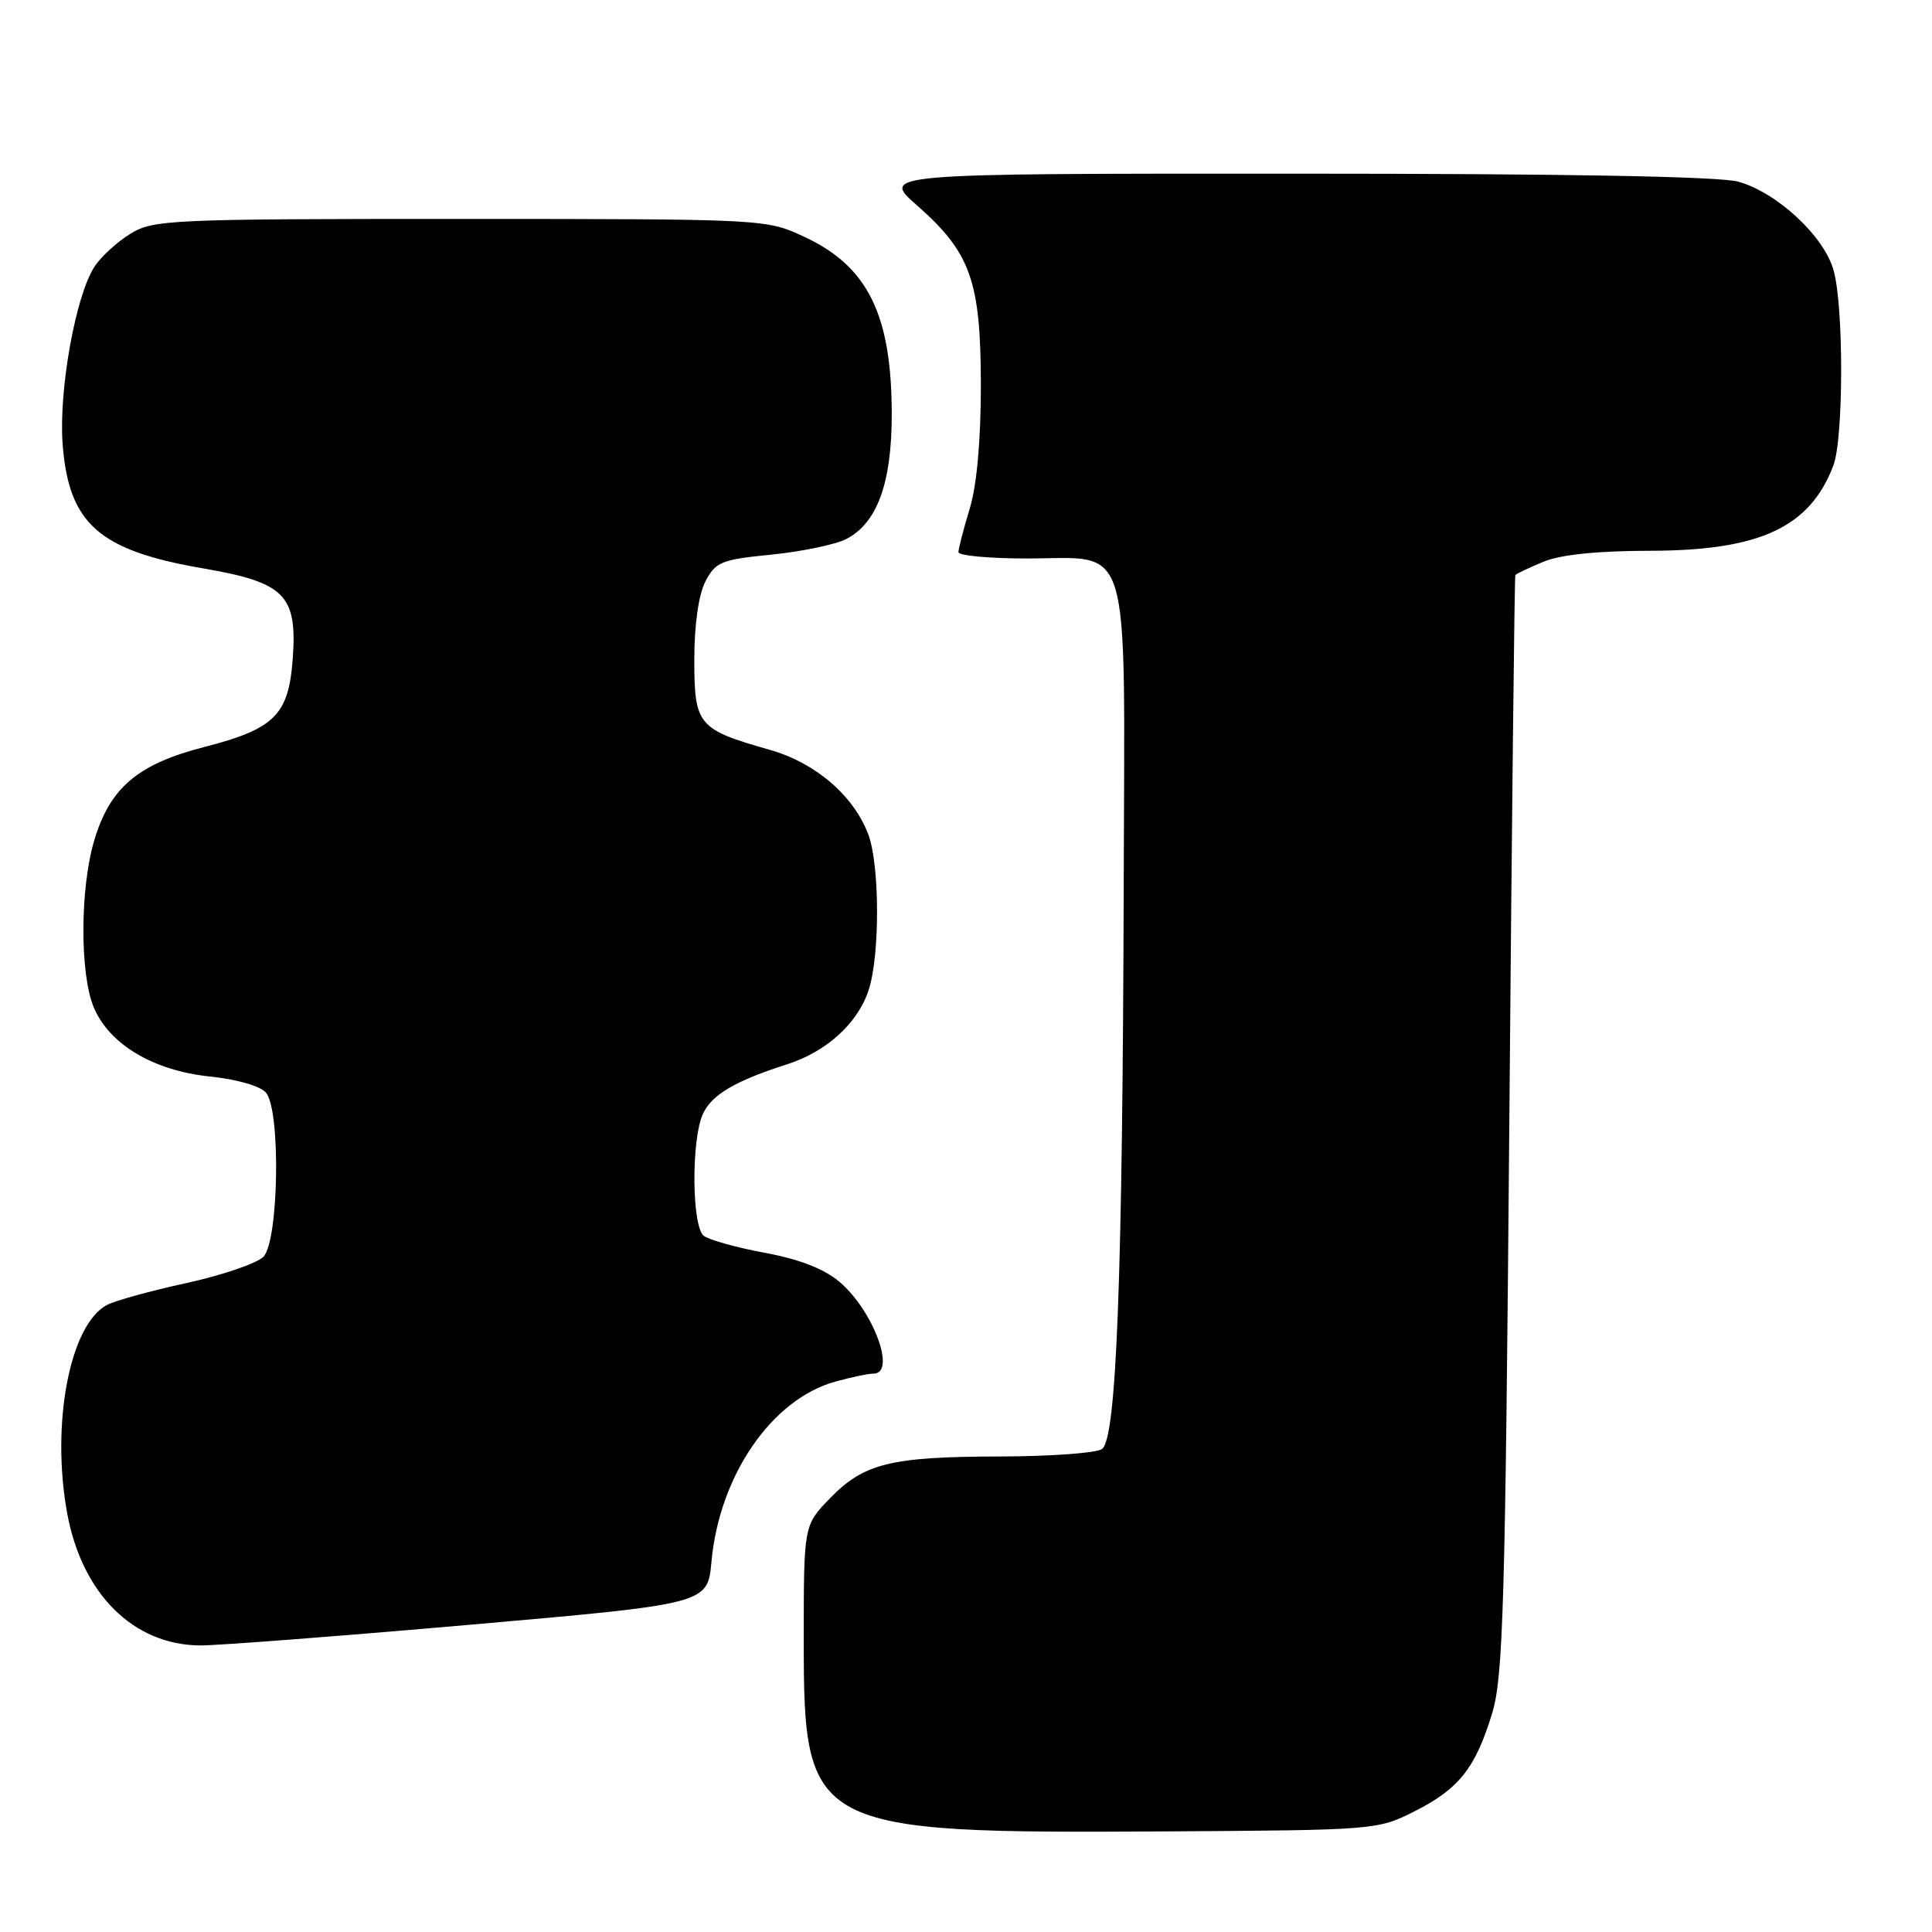 <?xml version="1.0" encoding="UTF-8" standalone="no"?>
<!DOCTYPE svg PUBLIC "-//W3C//DTD SVG 1.1//EN" "http://www.w3.org/Graphics/SVG/1.1/DTD/svg11.dtd" >
<svg xmlns="http://www.w3.org/2000/svg" xmlns:xlink="http://www.w3.org/1999/xlink" version="1.1" viewBox="0 0 256 256">
 <g >
 <path fill="currentColor"
d=" M 187.45 240.00 C 193.34 237.02 195.51 234.28 197.73 226.97 C 199.18 222.17 199.46 212.56 199.99 149.00 C 200.32 109.12 200.68 76.36 200.79 76.20 C 200.91 76.03 202.56 75.25 204.47 74.45 C 206.75 73.49 211.61 72.99 218.72 72.98 C 233.22 72.95 239.83 69.86 242.93 61.68 C 244.29 58.12 244.31 40.67 242.97 35.85 C 241.72 31.31 235.47 25.50 230.32 24.07 C 227.84 23.38 207.22 23.01 171.61 23.01 C 116.72 23.00 116.72 23.00 121.50 27.21 C 128.62 33.47 129.95 37.23 129.97 51.00 C 129.97 58.35 129.44 64.27 128.49 67.41 C 127.67 70.11 127.00 72.70 127.00 73.16 C 127.00 73.62 131.05 74.00 136.00 74.00 C 150.10 74.00 149.02 70.42 148.90 116.75 C 148.75 169.74 147.94 190.79 146.00 192.02 C 145.18 192.54 139.10 192.98 132.50 192.99 C 118.03 193.02 114.46 193.89 109.96 198.55 C 106.50 202.11 106.50 202.11 106.50 217.35 C 106.50 242.51 107.34 242.95 154.50 242.67 C 182.22 242.50 182.55 242.48 187.45 240.00 Z  M 62.13 215.30 C 93.76 212.53 93.76 212.53 94.27 206.96 C 95.31 195.52 102.25 185.41 110.68 183.07 C 112.78 182.49 115.06 182.01 115.75 182.01 C 118.82 181.99 115.69 173.60 111.21 169.83 C 109.17 168.11 105.88 166.84 101.32 166.00 C 97.57 165.30 93.94 164.29 93.25 163.75 C 91.66 162.49 91.58 151.01 93.14 147.60 C 94.29 145.06 97.43 143.22 104.28 141.03 C 109.51 139.36 113.64 135.61 115.09 131.22 C 116.62 126.60 116.58 114.52 115.03 110.50 C 113.06 105.37 108.02 101.06 102.01 99.36 C 92.47 96.65 92.00 96.09 92.00 87.43 C 92.00 82.76 92.56 78.82 93.47 77.05 C 94.82 74.45 95.56 74.15 102.22 73.49 C 106.22 73.09 110.68 72.16 112.12 71.43 C 116.22 69.33 118.16 64.04 118.16 54.94 C 118.16 41.72 115.01 35.31 106.60 31.39 C 101.50 29.02 101.50 29.02 61.00 29.01 C 22.61 29.01 20.33 29.11 17.30 30.96 C 15.55 32.03 13.40 33.99 12.53 35.32 C 10.02 39.15 7.76 51.74 8.30 58.87 C 9.11 69.41 13.11 72.95 26.95 75.32 C 37.75 77.18 39.40 78.84 38.79 87.28 C 38.25 94.74 36.40 96.58 27.04 98.99 C 18.24 101.25 14.55 104.39 12.48 111.39 C 10.60 117.70 10.57 129.05 12.42 133.47 C 14.48 138.38 20.29 141.85 27.78 142.64 C 31.41 143.01 34.51 143.91 35.25 144.79 C 37.22 147.17 36.94 164.48 34.90 166.53 C 34.02 167.41 29.42 168.98 24.67 170.02 C 19.93 171.05 15.20 172.36 14.16 172.92 C 9.24 175.55 6.74 188.68 8.90 200.50 C 10.86 211.19 17.65 217.95 26.50 218.03 C 28.70 218.05 44.73 216.82 62.13 215.30 Z "/>
</g>
</svg>